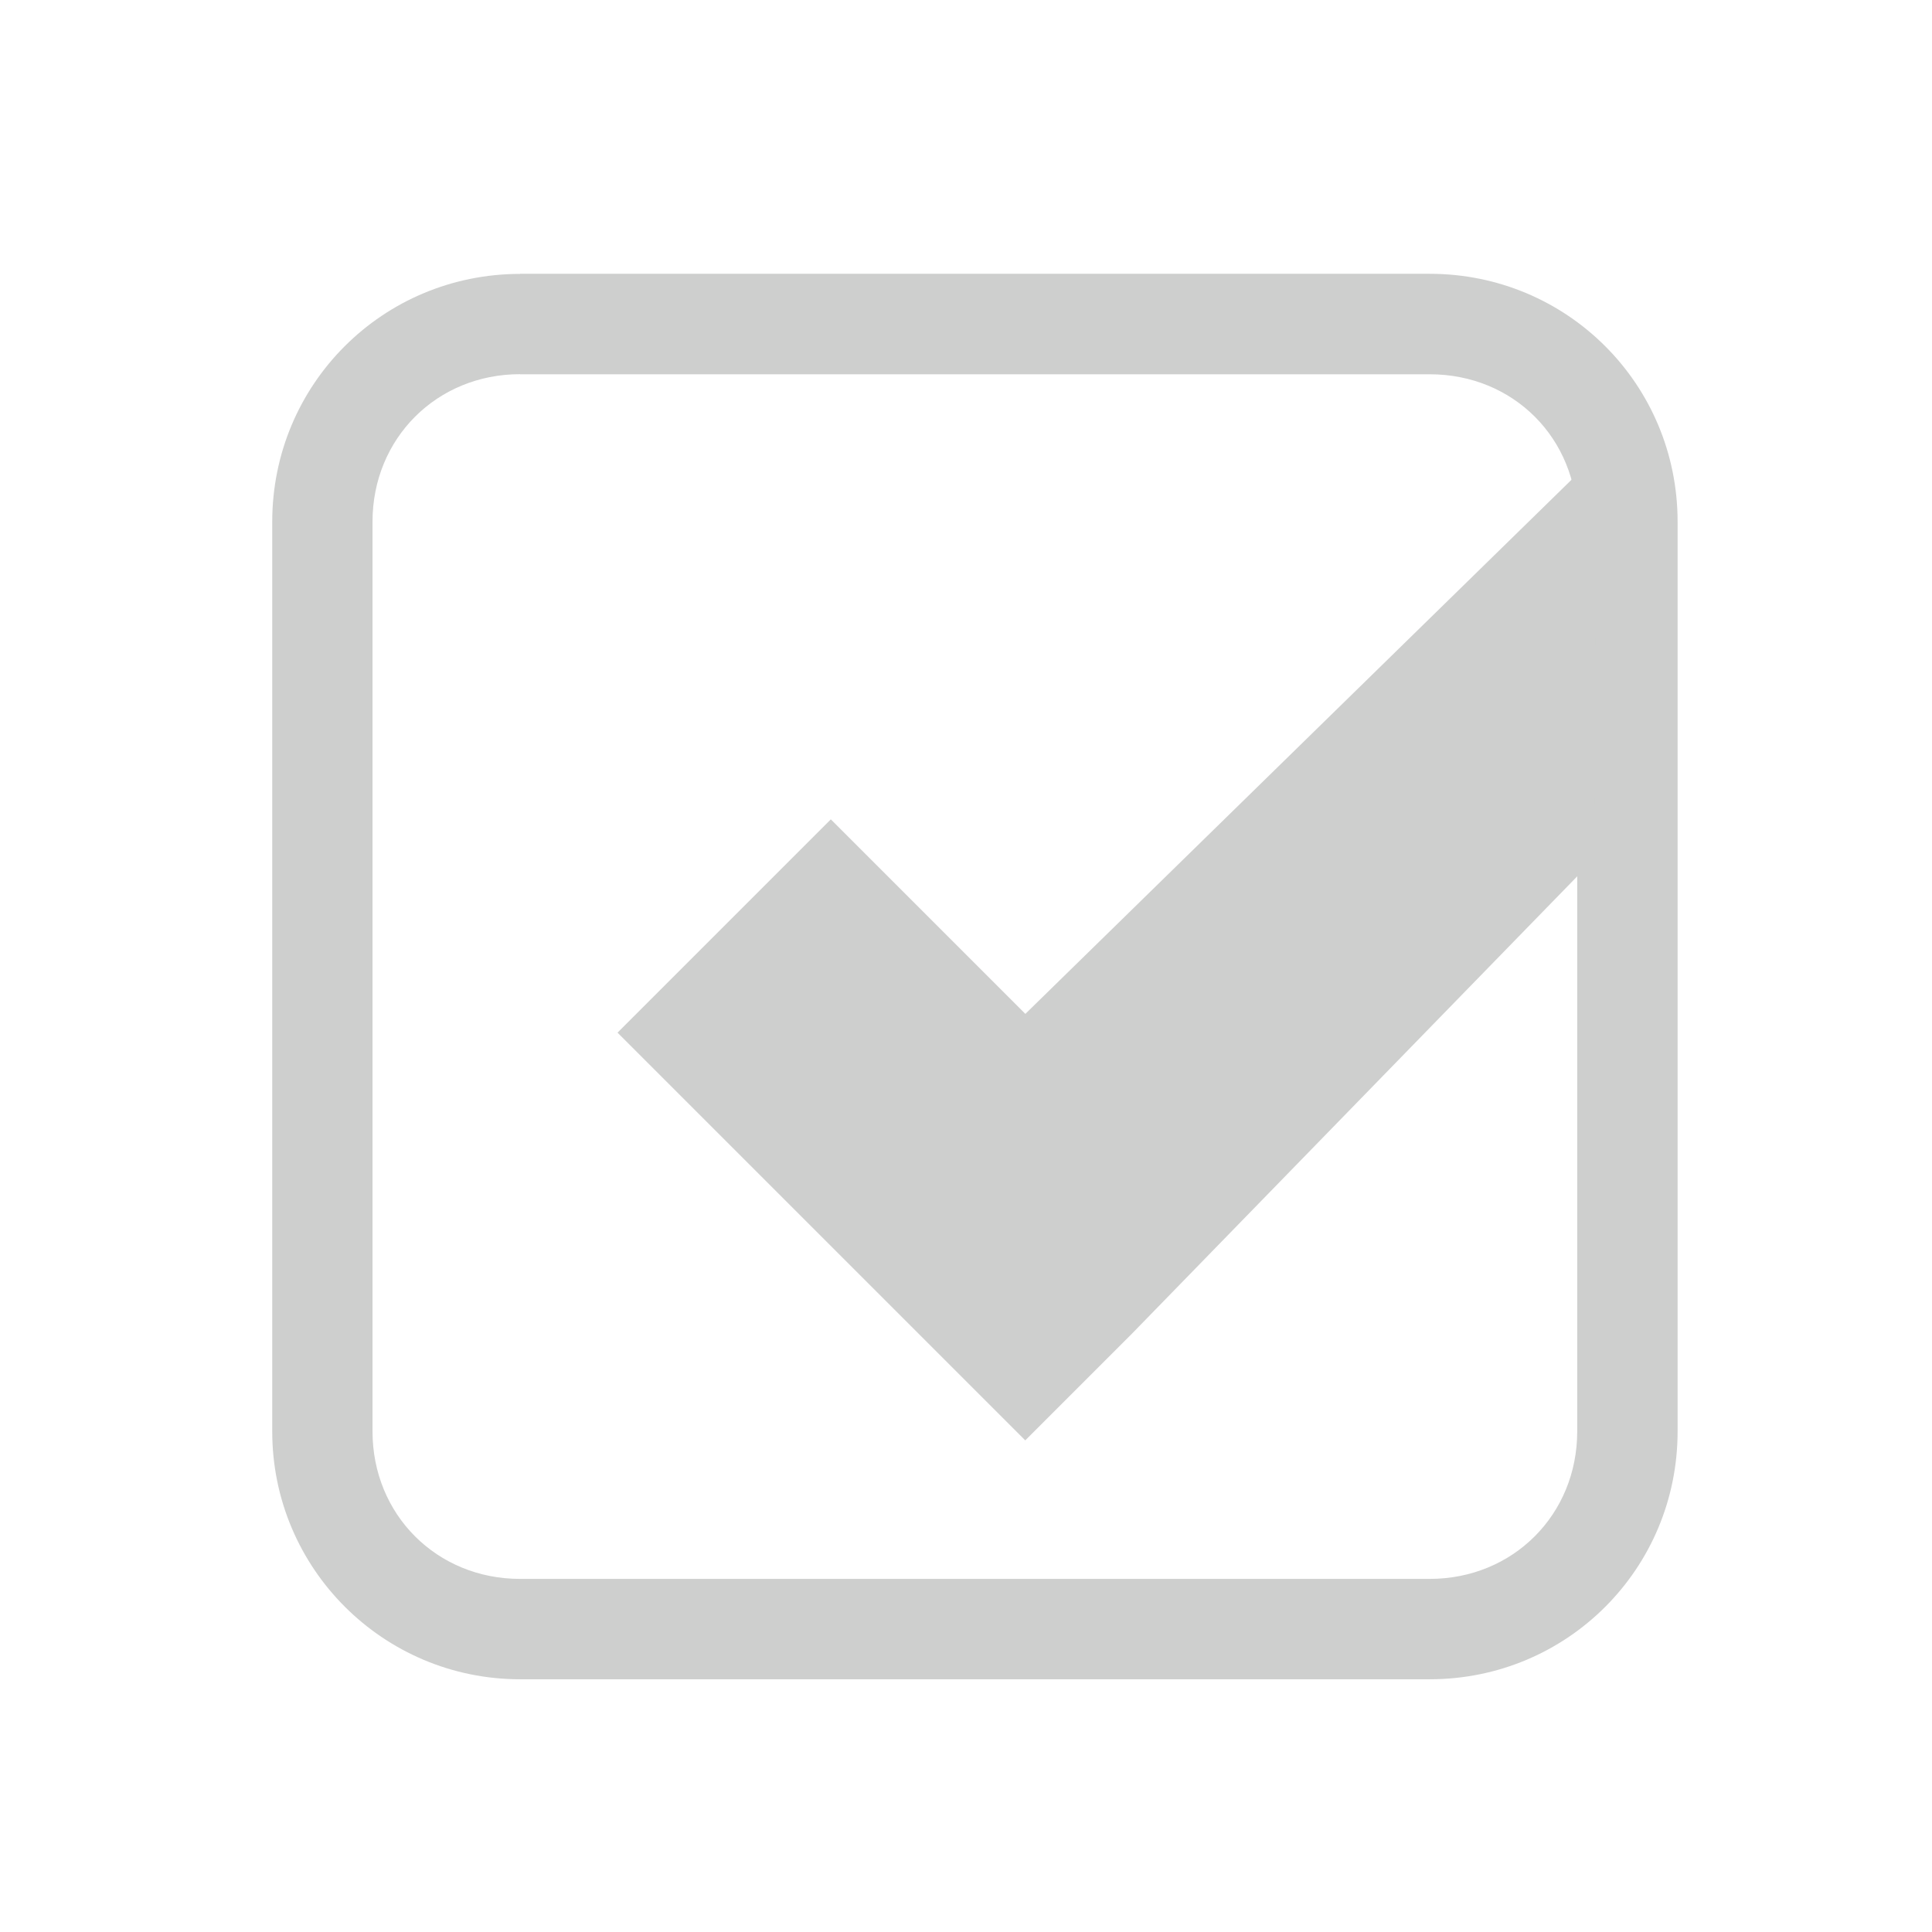 <?xml version="1.0" encoding="UTF-8" standalone="no"?>
<!-- Created with Inkscape (http://www.inkscape.org/) -->

<svg
   id="svg7384"
   height="22"
   width="22"
   version="1.1"
   sodipodi:docname="checkbox-checked-symbolic.svg"
   inkscape:version="1.4 (unknown)"
   xmlns:inkscape="http://www.inkscape.org/namespaces/inkscape"
   xmlns:sodipodi="http://sodipodi.sourceforge.net/DTD/sodipodi-0.dtd"
   xmlns="http://www.w3.org/2000/svg"
   xmlns:svg="http://www.w3.org/2000/svg"
   xmlns:rdf="http://www.w3.org/1999/02/22-rdf-syntax-ns#"
   xmlns:cc="http://creativecommons.org/ns#"
   xmlns:dc="http://purl.org/dc/elements/1.1/">
  <defs
     id="defs1" />
  <sodipodi:namedview
     id="namedview1"
     pagecolor="#ffffff"
     bordercolor="#000000"
     borderopacity="0.25"
     inkscape:showpageshadow="2"
     inkscape:pageopacity="0.0"
     inkscape:pagecheckerboard="0"
     inkscape:deskcolor="#d1d1d1"
     inkscape:zoom="32"
     inkscape:cx="7.109375"
     inkscape:cy="10.859375"
     inkscape:window-width="1920"
     inkscape:window-height="998"
     inkscape:window-x="0"
     inkscape:window-y="0"
     inkscape:window-maximized="1"
     inkscape:current-layer="svg7384" />
  <title
     id="title9167">Gnome Symbolic Icon Theme</title>
  <g
     id="layer9"
     transform="matrix(1.143,0,0,1.143,-456.386,-383.215)">
    <path
       id="rect9618-8"
       style="color:#000000;text-indent:0;text-transform:none;fill:#cecfce"
       d="m 404.47,338 c -1.37,0 -2.47,1.1 -2.47,2.47 v 9.062 c 0,1.364 1.105,2.469 2.469,2.469 h 9.062 c 1.37,0 2.47,-1.1 2.47,-2.47 v -9.062 c 0,-1.37 -1.1,-2.47 -2.47,-2.47 h -9.062 z m 0,1 h 9.062 c 0.832,0 1.469,0.637 1.469,1.469 v 9.062 c 0,0.83 -0.64,1.47 -1.47,1.47 h -9.062 c -0.83,0 -1.47,-0.64 -1.47,-1.47 v -9.062 c 0,-0.83 0.64,-1.47 1.47,-1.47 z" />
    <path
       id="path8913-6-7-1-5-1"
       style="color:#000000;text-indent:0;text-transform:none;fill:#cecfce"
       d="m 415.18,339.82 -5.677,5.552 -1.938,-1.938 -2.125,2.125 3,3 1.062,1.062 1.062,-1.062 4.614,-4.739 z" />
  </g>
</svg>
